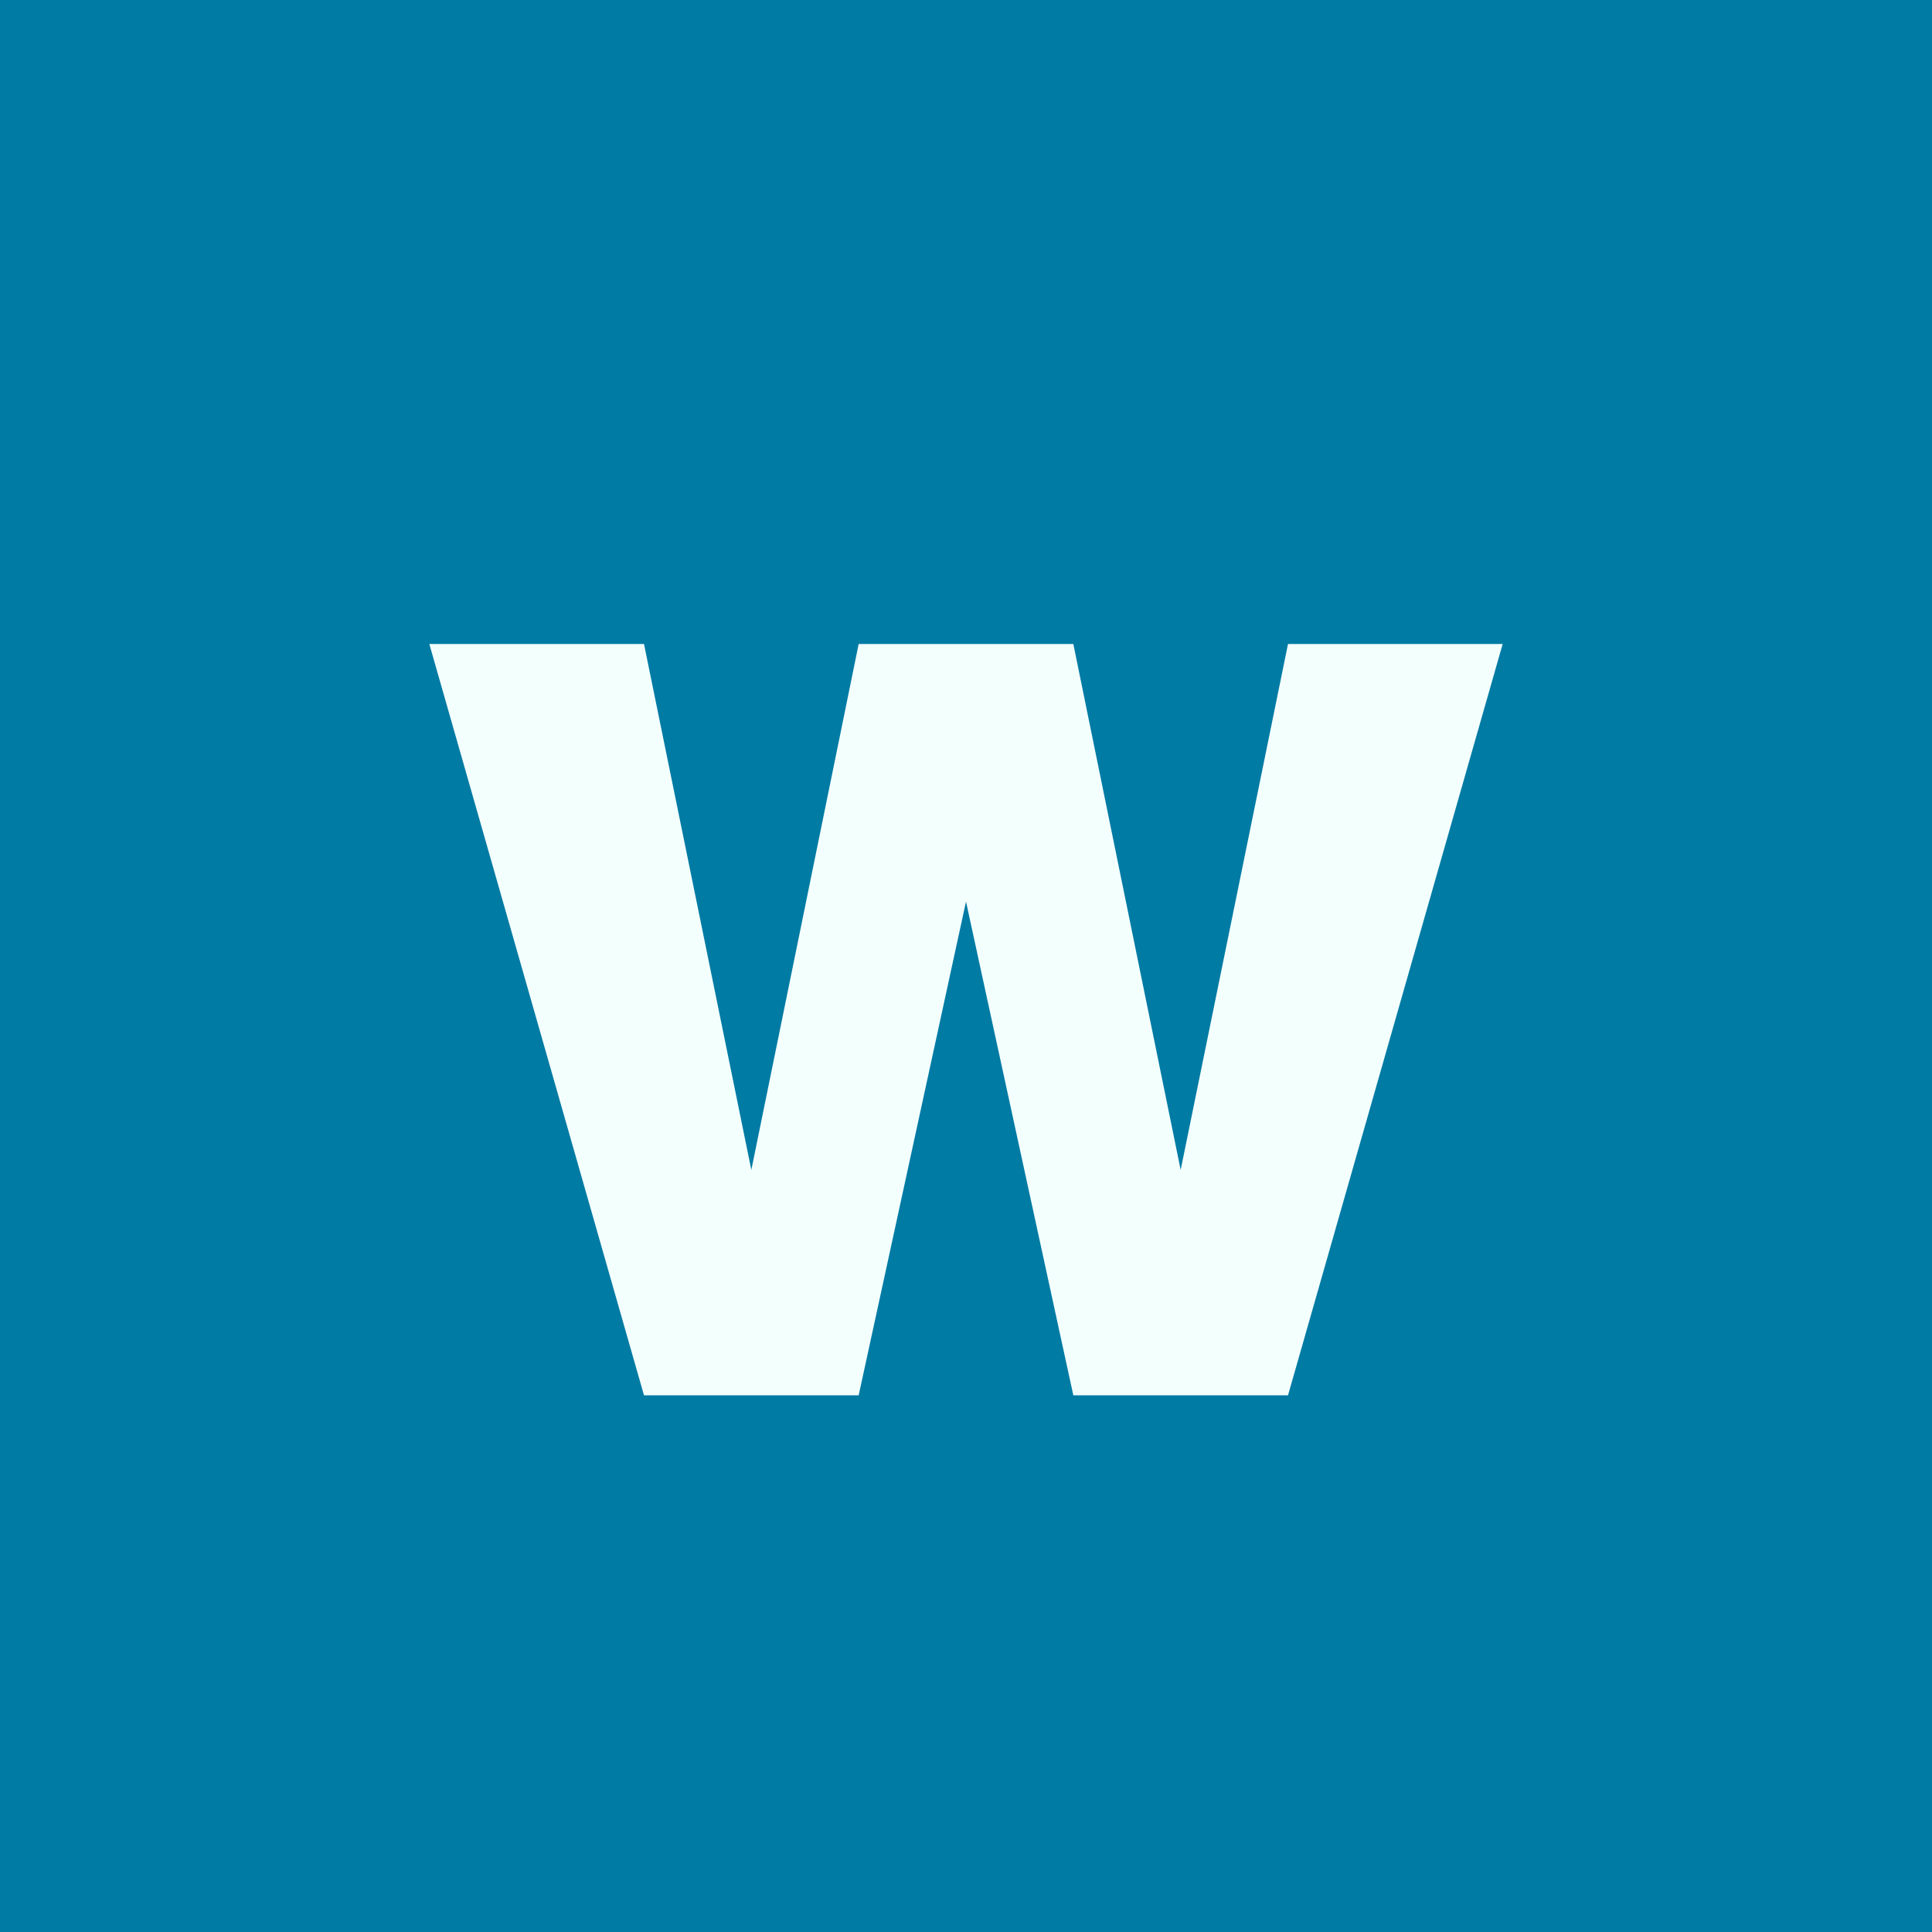 <!-- by TradingView --><svg width="18" height="18" viewBox="0 0 18 18" xmlns="http://www.w3.org/2000/svg"><path fill="#007BA4" d="M0 0h18v18H0z"/><path d="m14 6-2 7h-2L9 8.4 8 13H6L4 6h2l1 4.9L8 6h2l1 4.9L12 6h2Z" fill="#F3FFFD"/></svg>